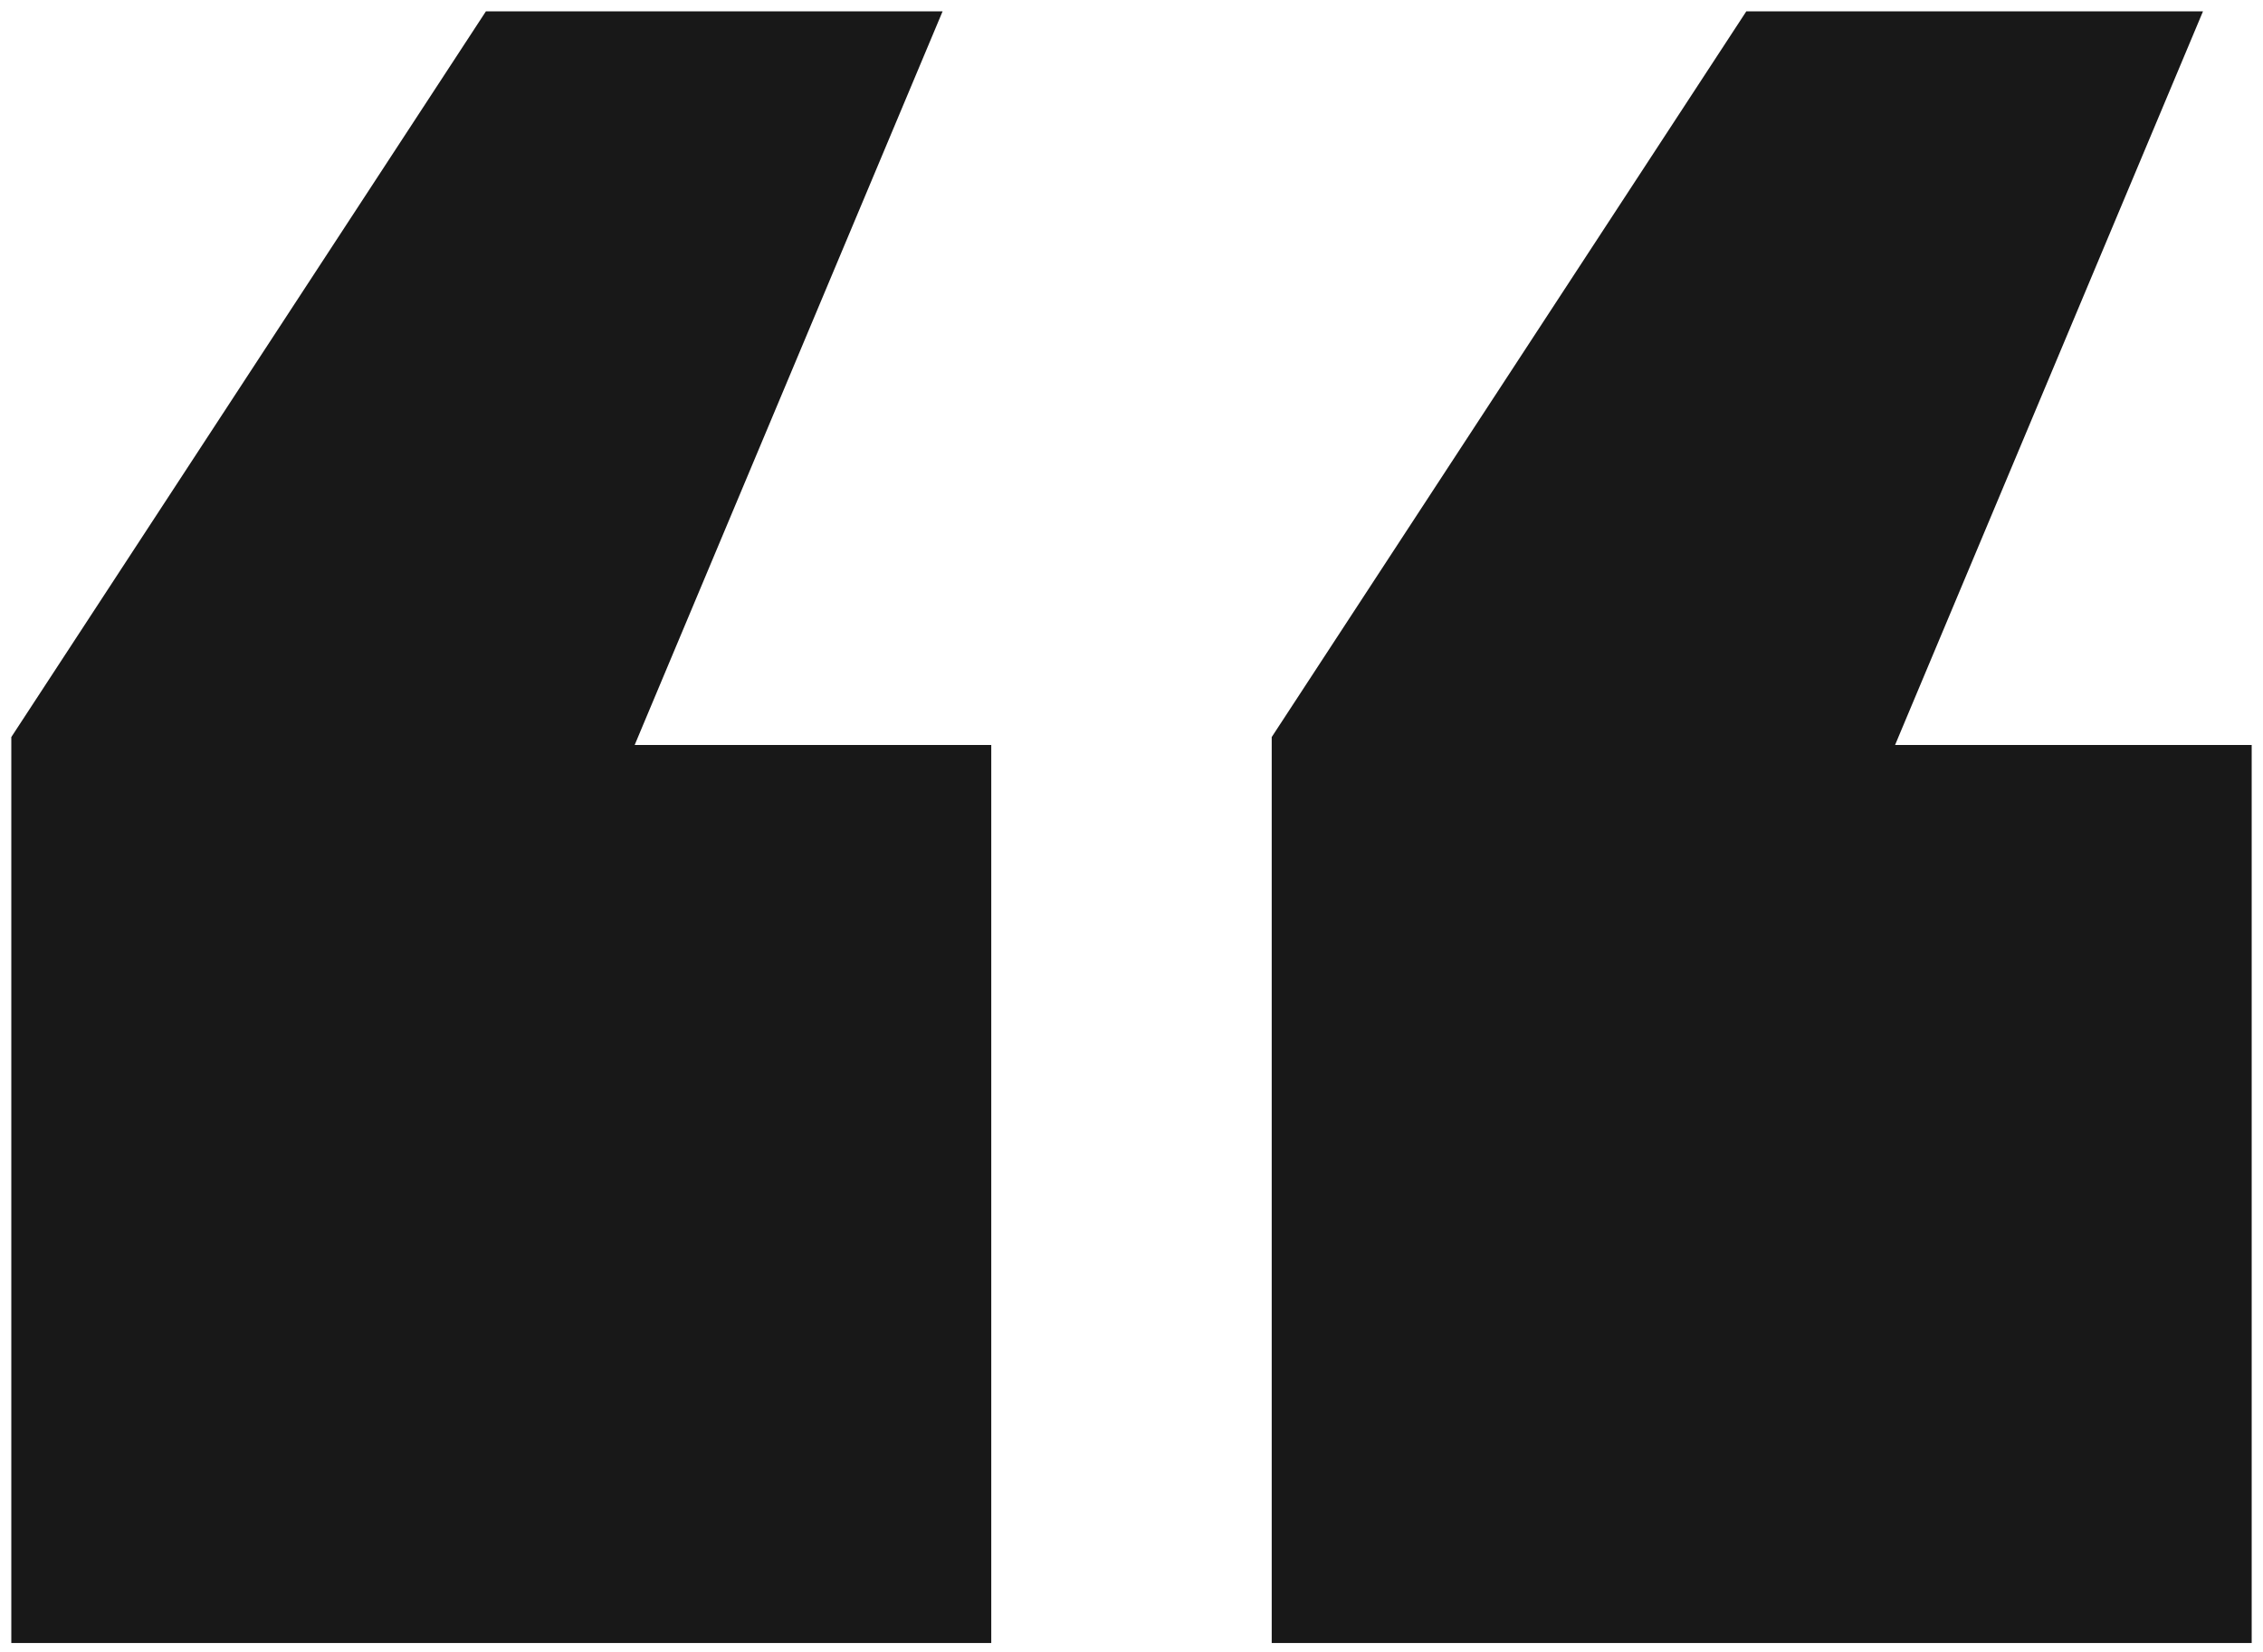 <svg xmlns="http://www.w3.org/2000/svg" width="100" height="73" fill="none" viewBox="0 0 100 73">
  <path fill="#181818" d="M21.473.5h20.18L28.336 32.227l-.29.693h15.757v39.683H.5V32.57L21.473.5Zm55.696 0h20.18L84.032 32.227l-.29.693H99.5v39.683H56.196V32.57L77.169.5Z" class="Vector"/>
</svg>

